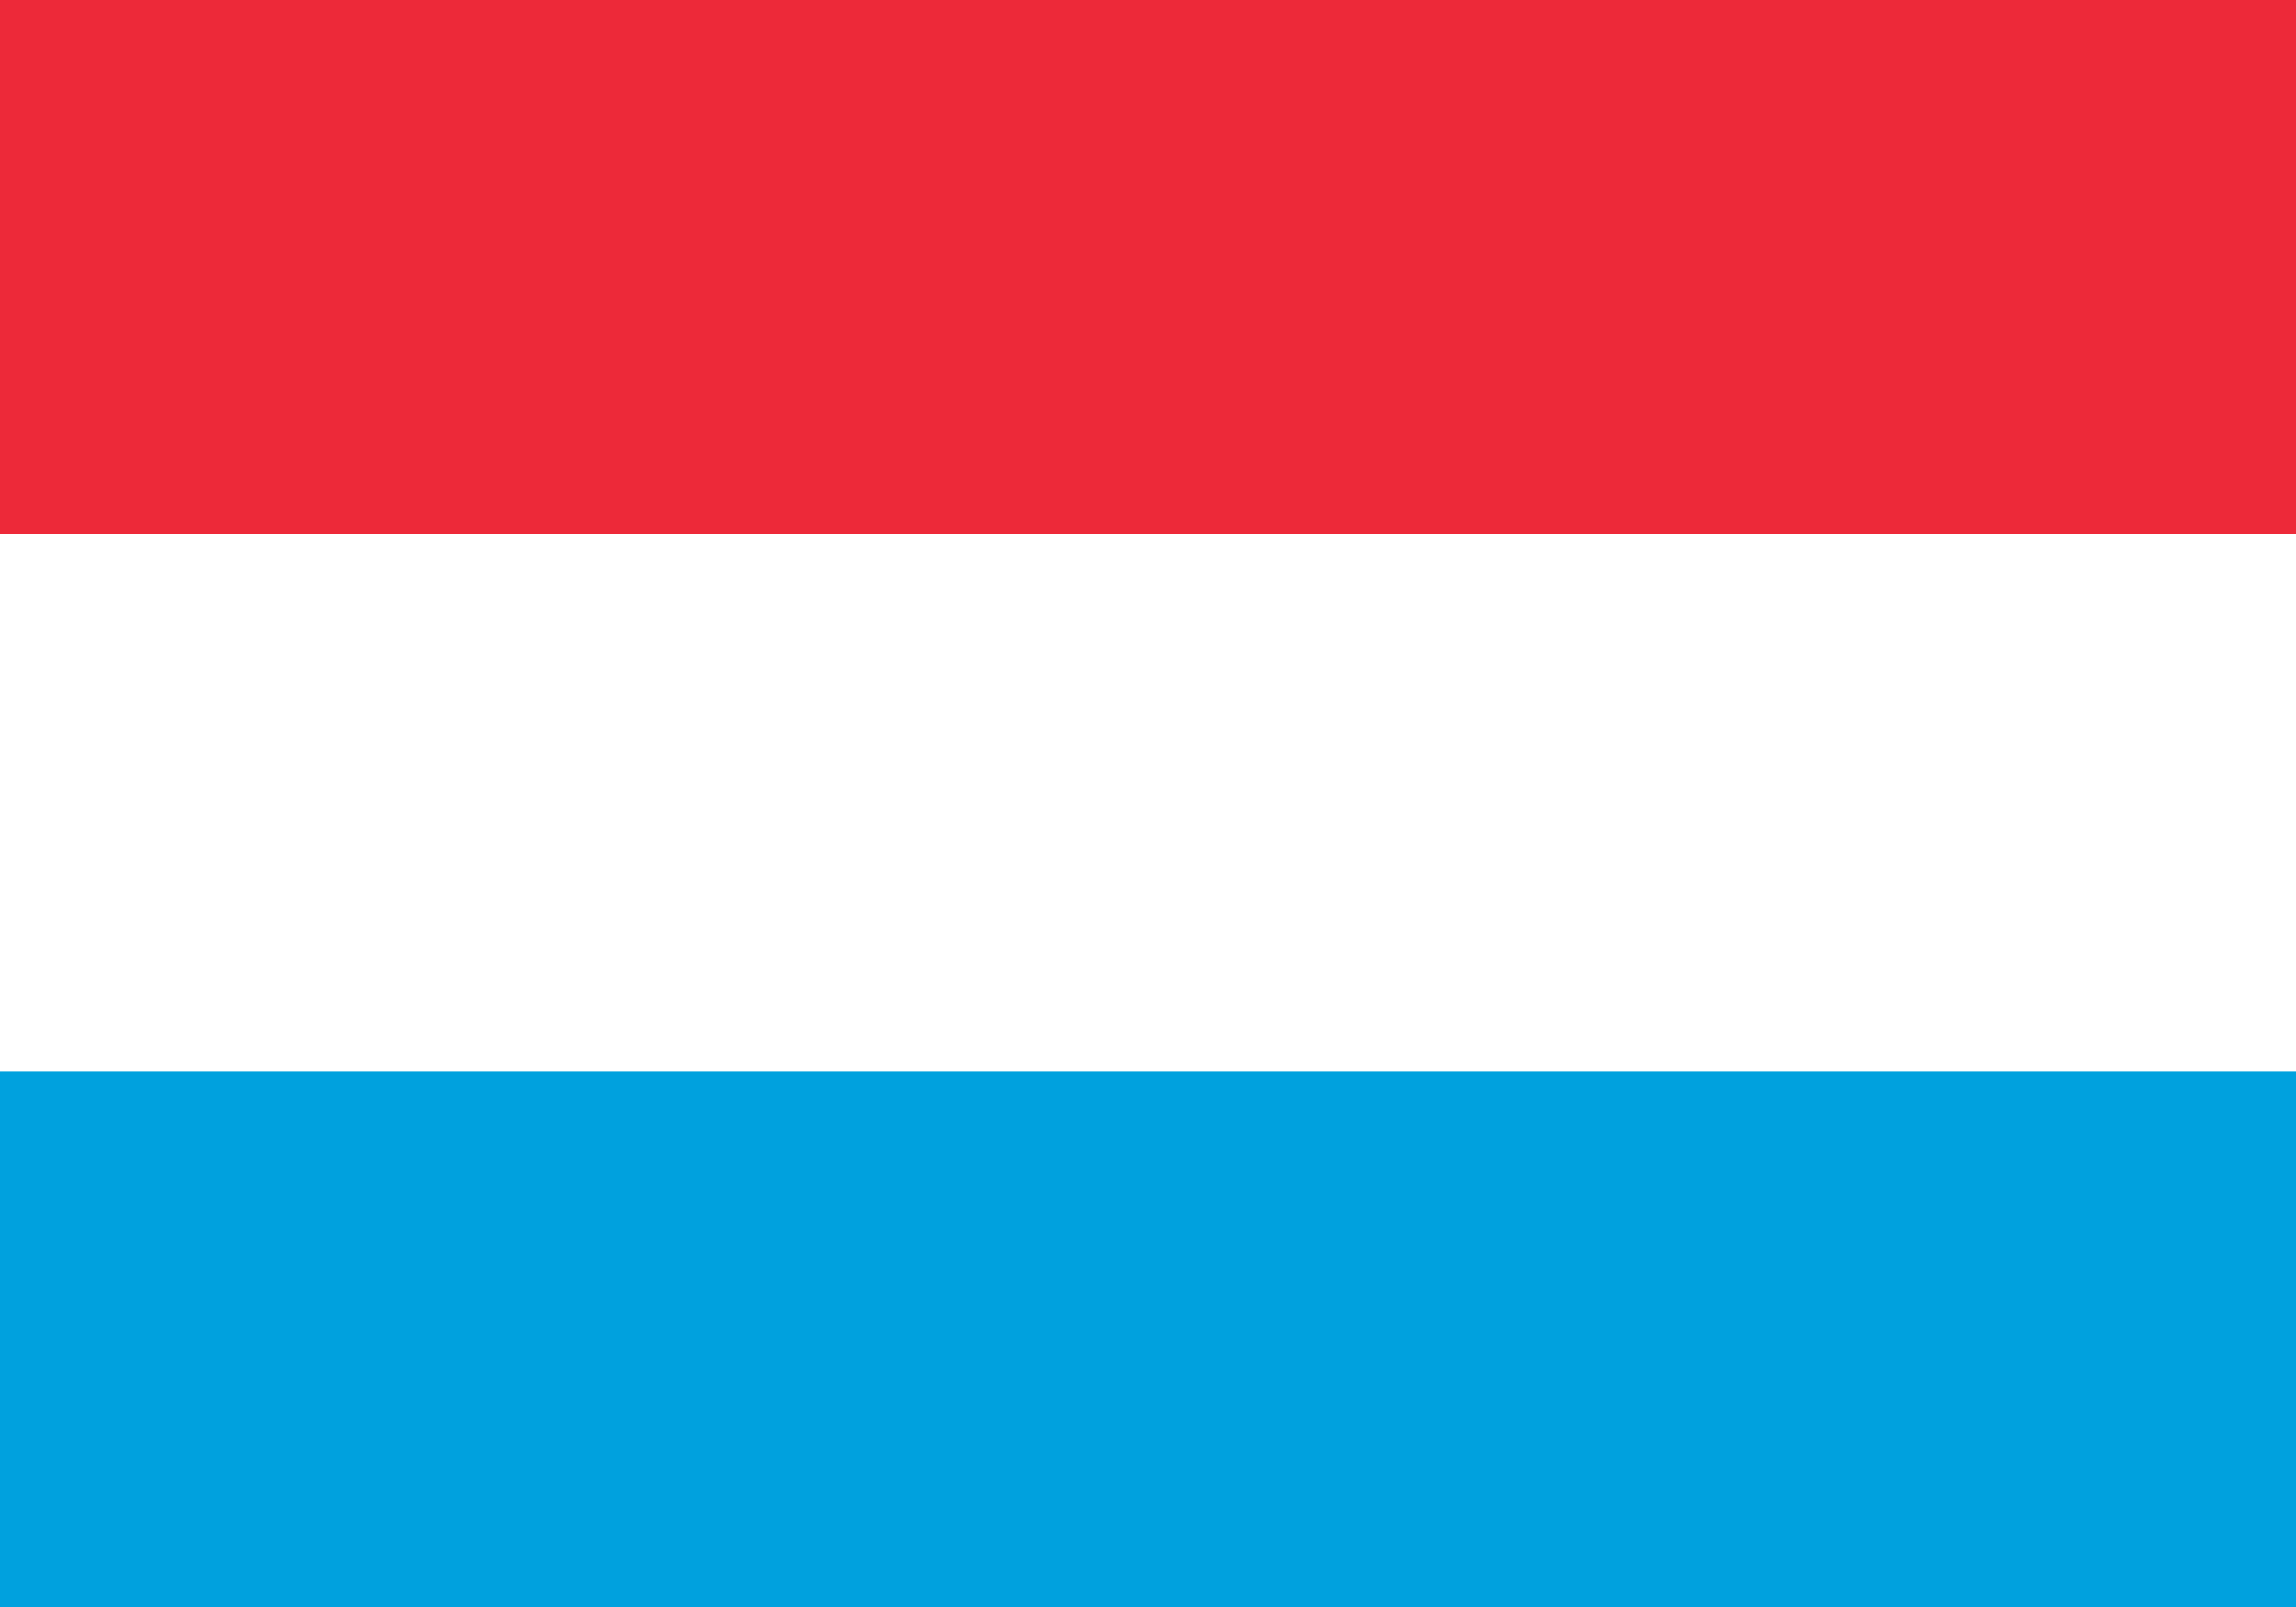 <?xml version="1.0" encoding="UTF-8" standalone="no"?>
<svg
   xmlns:dc="http://purl.org/dc/elements/1.1/"
   xmlns:cc="http://creativecommons.org/ns#"
   xmlns:rdf="http://www.w3.org/1999/02/22-rdf-syntax-ns#"
   xmlns:svg="http://www.w3.org/2000/svg"
   xmlns="http://www.w3.org/2000/svg"
   xmlns:sodipodi="http://sodipodi.sourceforge.net/DTD/sodipodi-0.dtd"
   xmlns:inkscape="http://www.inkscape.org/namespaces/inkscape"
   width="1000"
   height="700"
   viewBox="0 0 1000 600"
   version="1.1"
   id="svg8"
   sodipodi:docname="lu.svg"
   inkscape:version="0.92.3 (2405546, 2018-03-11)">
  <rect x="0" y="0" width="1000" height="600" fill="#333333" stroke="none"/>
  <defs
     id="defs12" />
  <sodipodi:namedview
     pagecolor="#ffffff"
     bordercolor="#666666"
     borderopacity="1"
     objecttolerance="10"
     gridtolerance="10"
     guidetolerance="10"
     inkscape:pageopacity="0"
     inkscape:pageshadow="2"
     inkscape:window-width="2560"
     inkscape:window-height="1376"
     id="namedview10"
     showgrid="false"
     inkscape:zoom="1.3485714"
     inkscape:cx="738.68548"
     inkscape:cy="119.32348"
     inkscape:window-x="0"
     inkscape:window-y="0"
     inkscape:window-maximized="1"
     inkscape:current-layer="svg8" />
  <rect
     width="1000"
     height="350.794"
     y="299.629"
     id="rect2"
     x="0"
     style="fill:#00a1de;stroke-width:1.081" />
  <rect
     width="1000"
     height="350.794"
     id="rect4"
     x="0"
     y="-51.165"
     style="fill:#ed2939;stroke-width:1.081" />
  <rect
     width="1000"
     height="233.863"
     y="182.698"
     id="rect6"
     x="0"
     style="fill:#ffffff;stroke-width:1.081" />
</svg>
